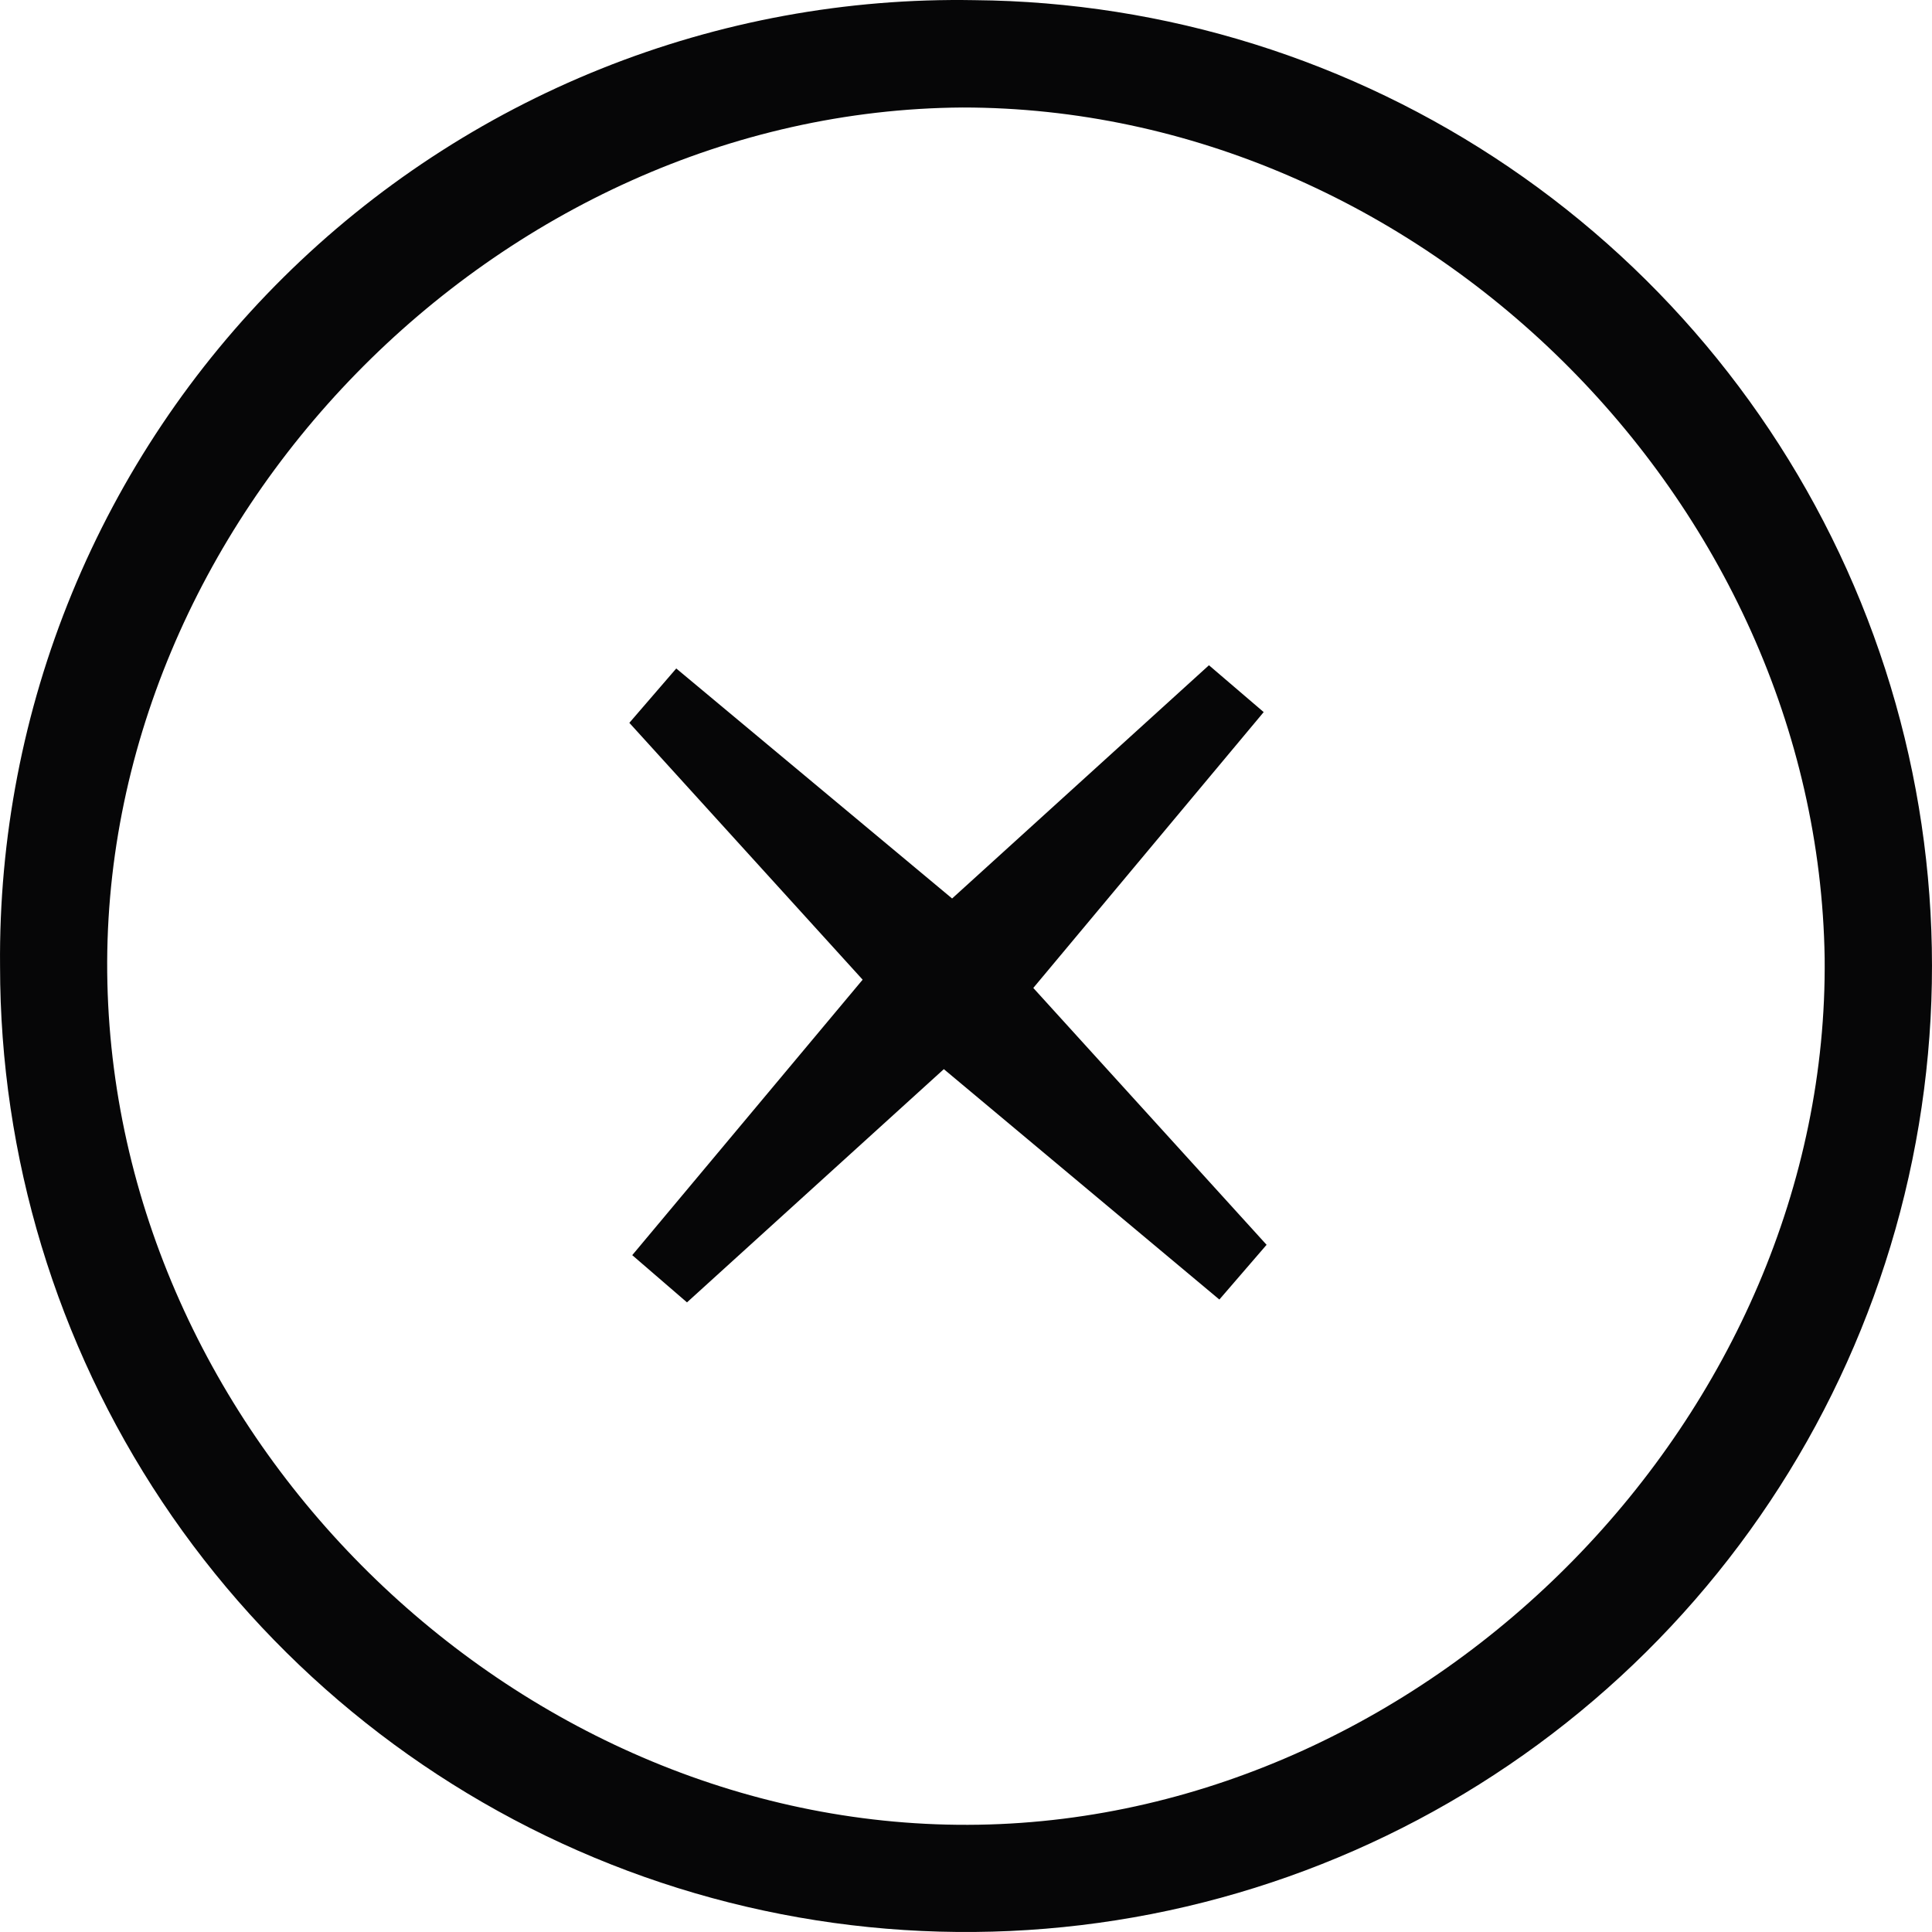 <svg width="36" height="36" viewBox="0 0 36 36" fill="none" xmlns="http://www.w3.org/2000/svg">
<path d="M0.001 18.002C-0.021 15.619 0.435 13.255 1.342 11.051C2.249 8.847 3.588 6.847 5.281 5.169C6.974 3.491 8.986 2.17 11.198 1.282C13.41 0.395 15.777 -0.04 18.16 0.003C21.713 0.034 25.178 1.117 28.116 3.114C31.055 5.111 33.337 7.933 34.675 11.224C36.013 14.516 36.347 18.129 35.634 21.61C34.922 25.091 33.195 28.283 30.672 30.784C28.148 33.286 24.941 34.984 21.453 35.666C17.966 36.347 14.355 35.982 11.076 34.615C7.796 33.248 4.994 30.941 3.023 27.985C1.053 25.028 0.001 21.555 0.001 18.002ZM34 17.855C33.867 9.296 26.447 2.003 17.934 2.003C9.267 2.063 1.801 9.709 2.001 18.315C2.201 26.921 9.747 34.141 18.234 34.001C26.72 33.861 34.087 26.341 34 17.849V17.855Z" fill="#060607"/>
<path d="M16.074 18.255L11.727 13.469L12.601 12.456L17.741 16.742L22.527 12.396L23.547 13.269L19.254 18.409L23.601 23.195L22.721 24.215L17.587 19.922L12.801 24.268L11.781 23.388L16.074 18.255Z" fill="#060607"/>
</svg>
